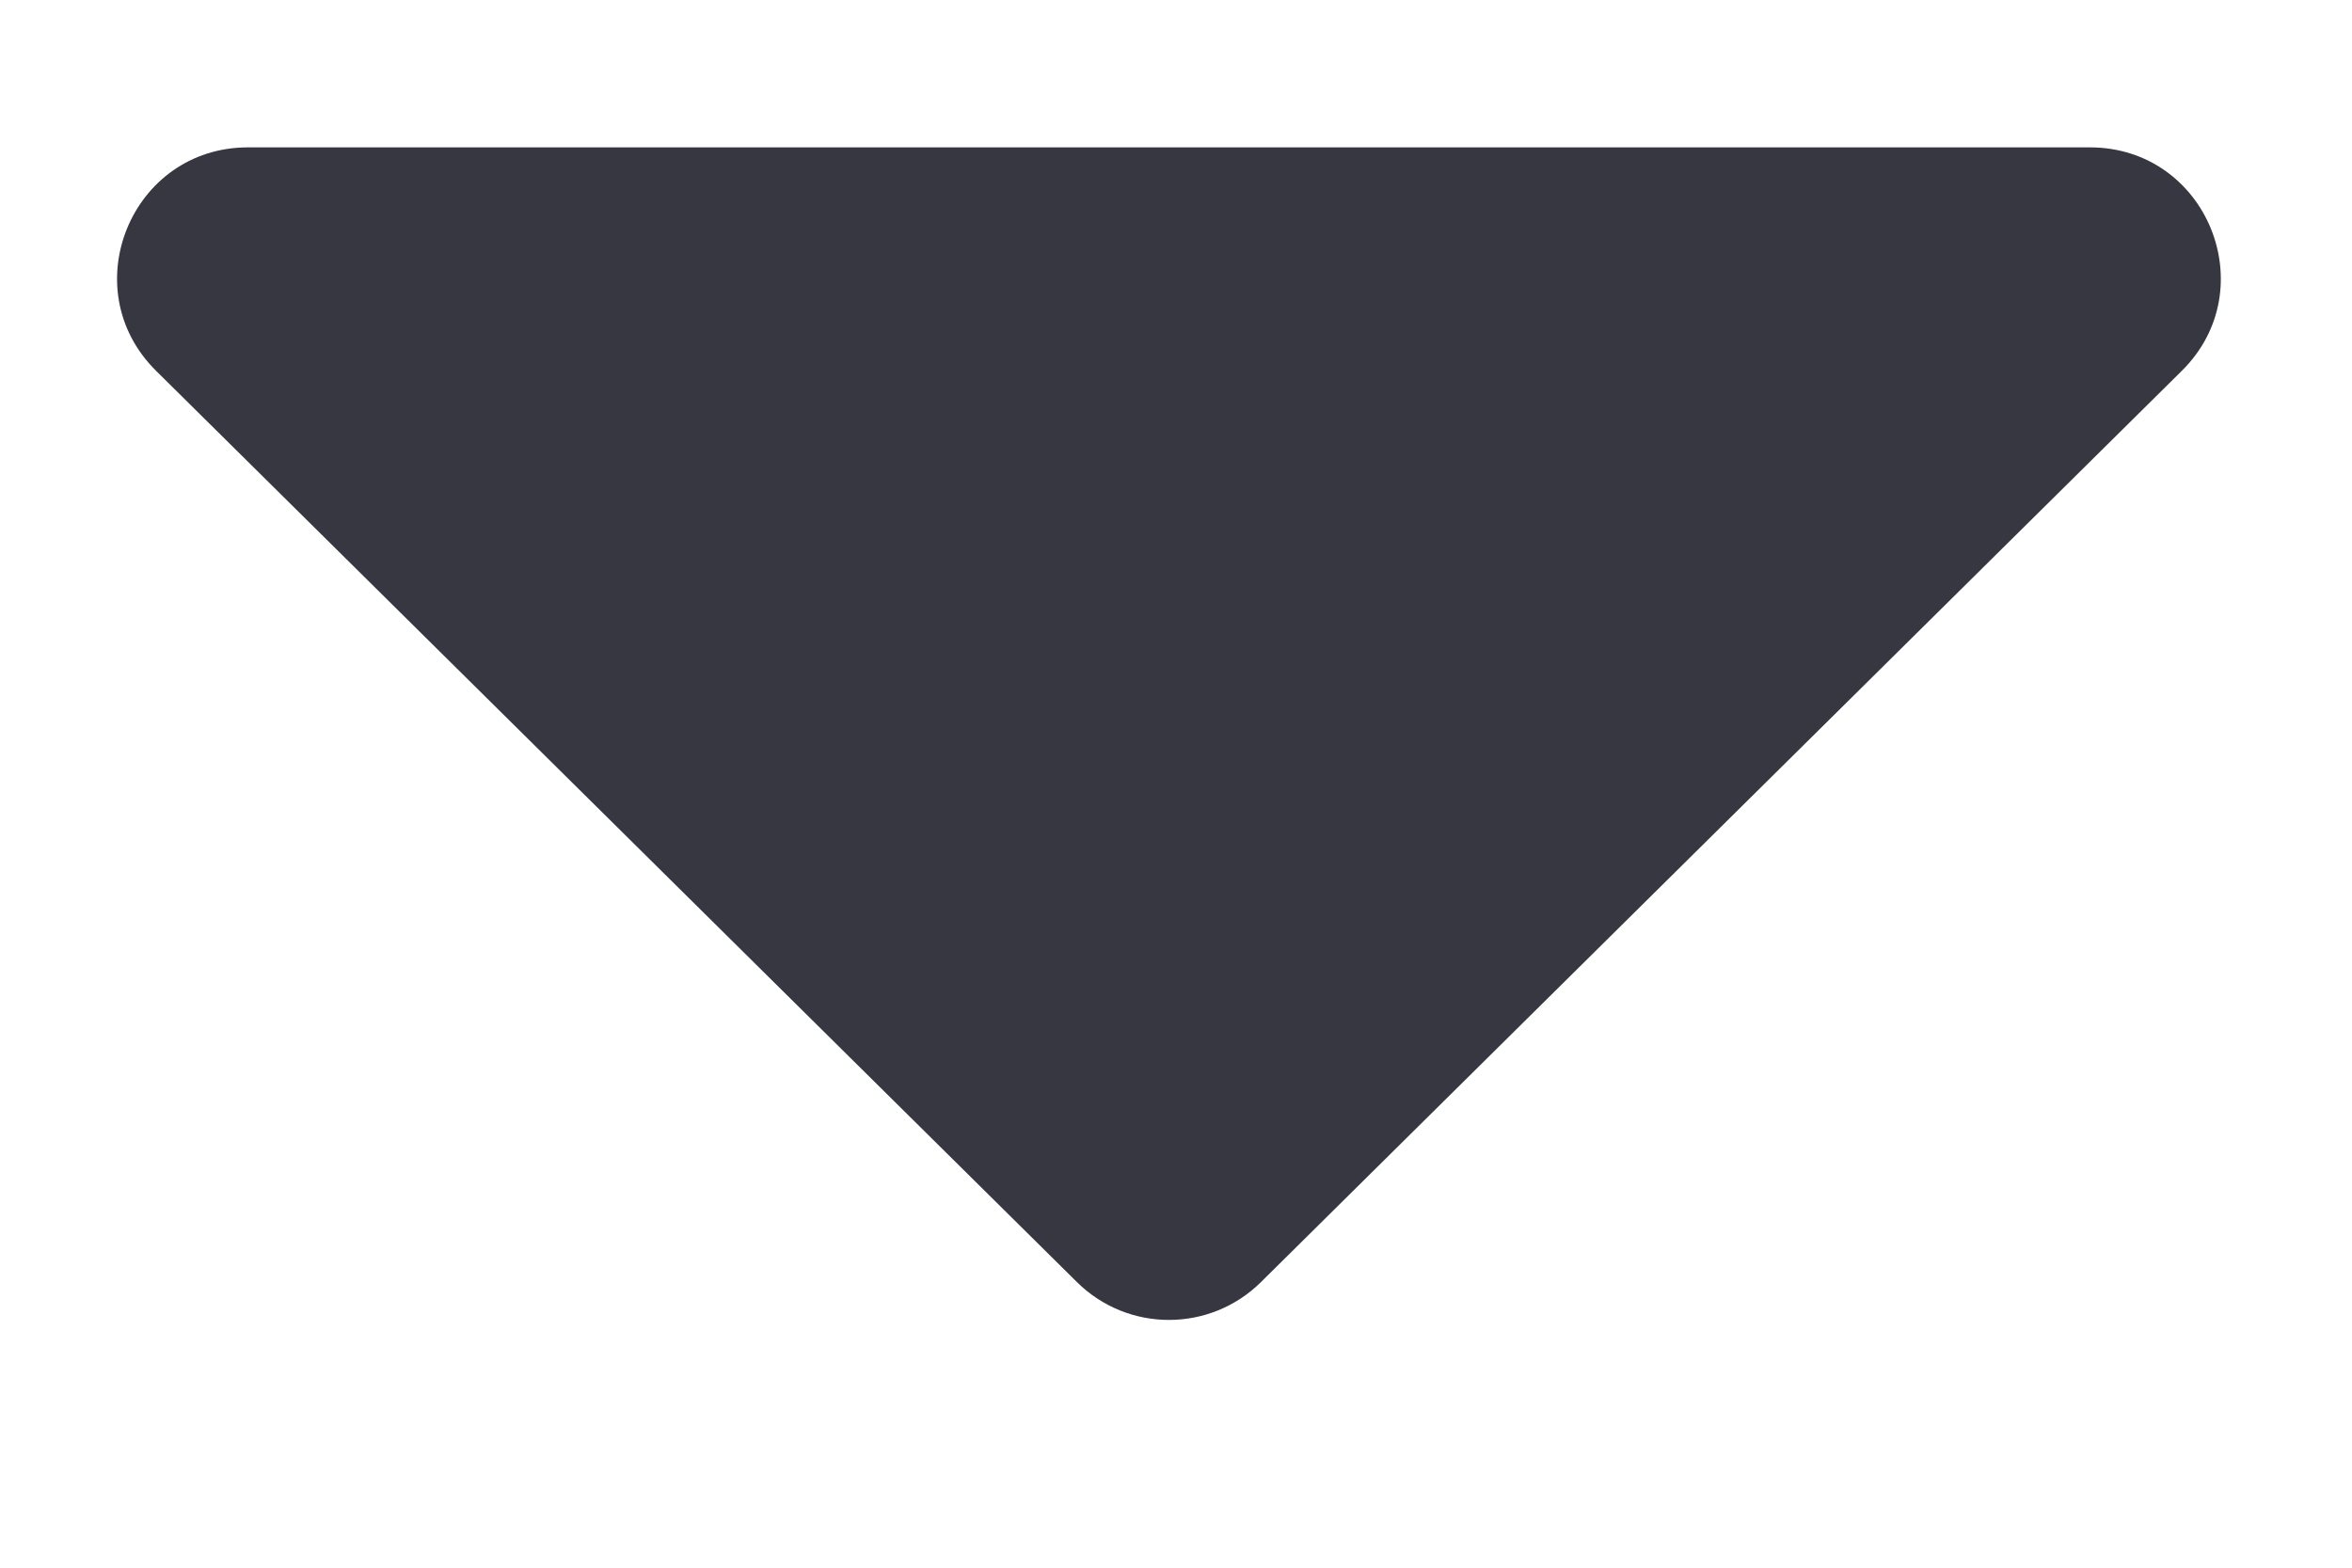<svg width="9" height="6" viewBox="0 0 9 6" fill="none" xmlns="http://www.w3.org/2000/svg">
<path d="M4.825 4.907C4.63 5.1 4.316 5.1 4.121 4.907L0.597 1.419C0.28 1.105 0.502 0.564 0.949 0.564L7.997 0.564C8.444 0.564 8.666 1.105 8.349 1.419L4.825 4.907Z" fill="#363740"/>
</svg>
